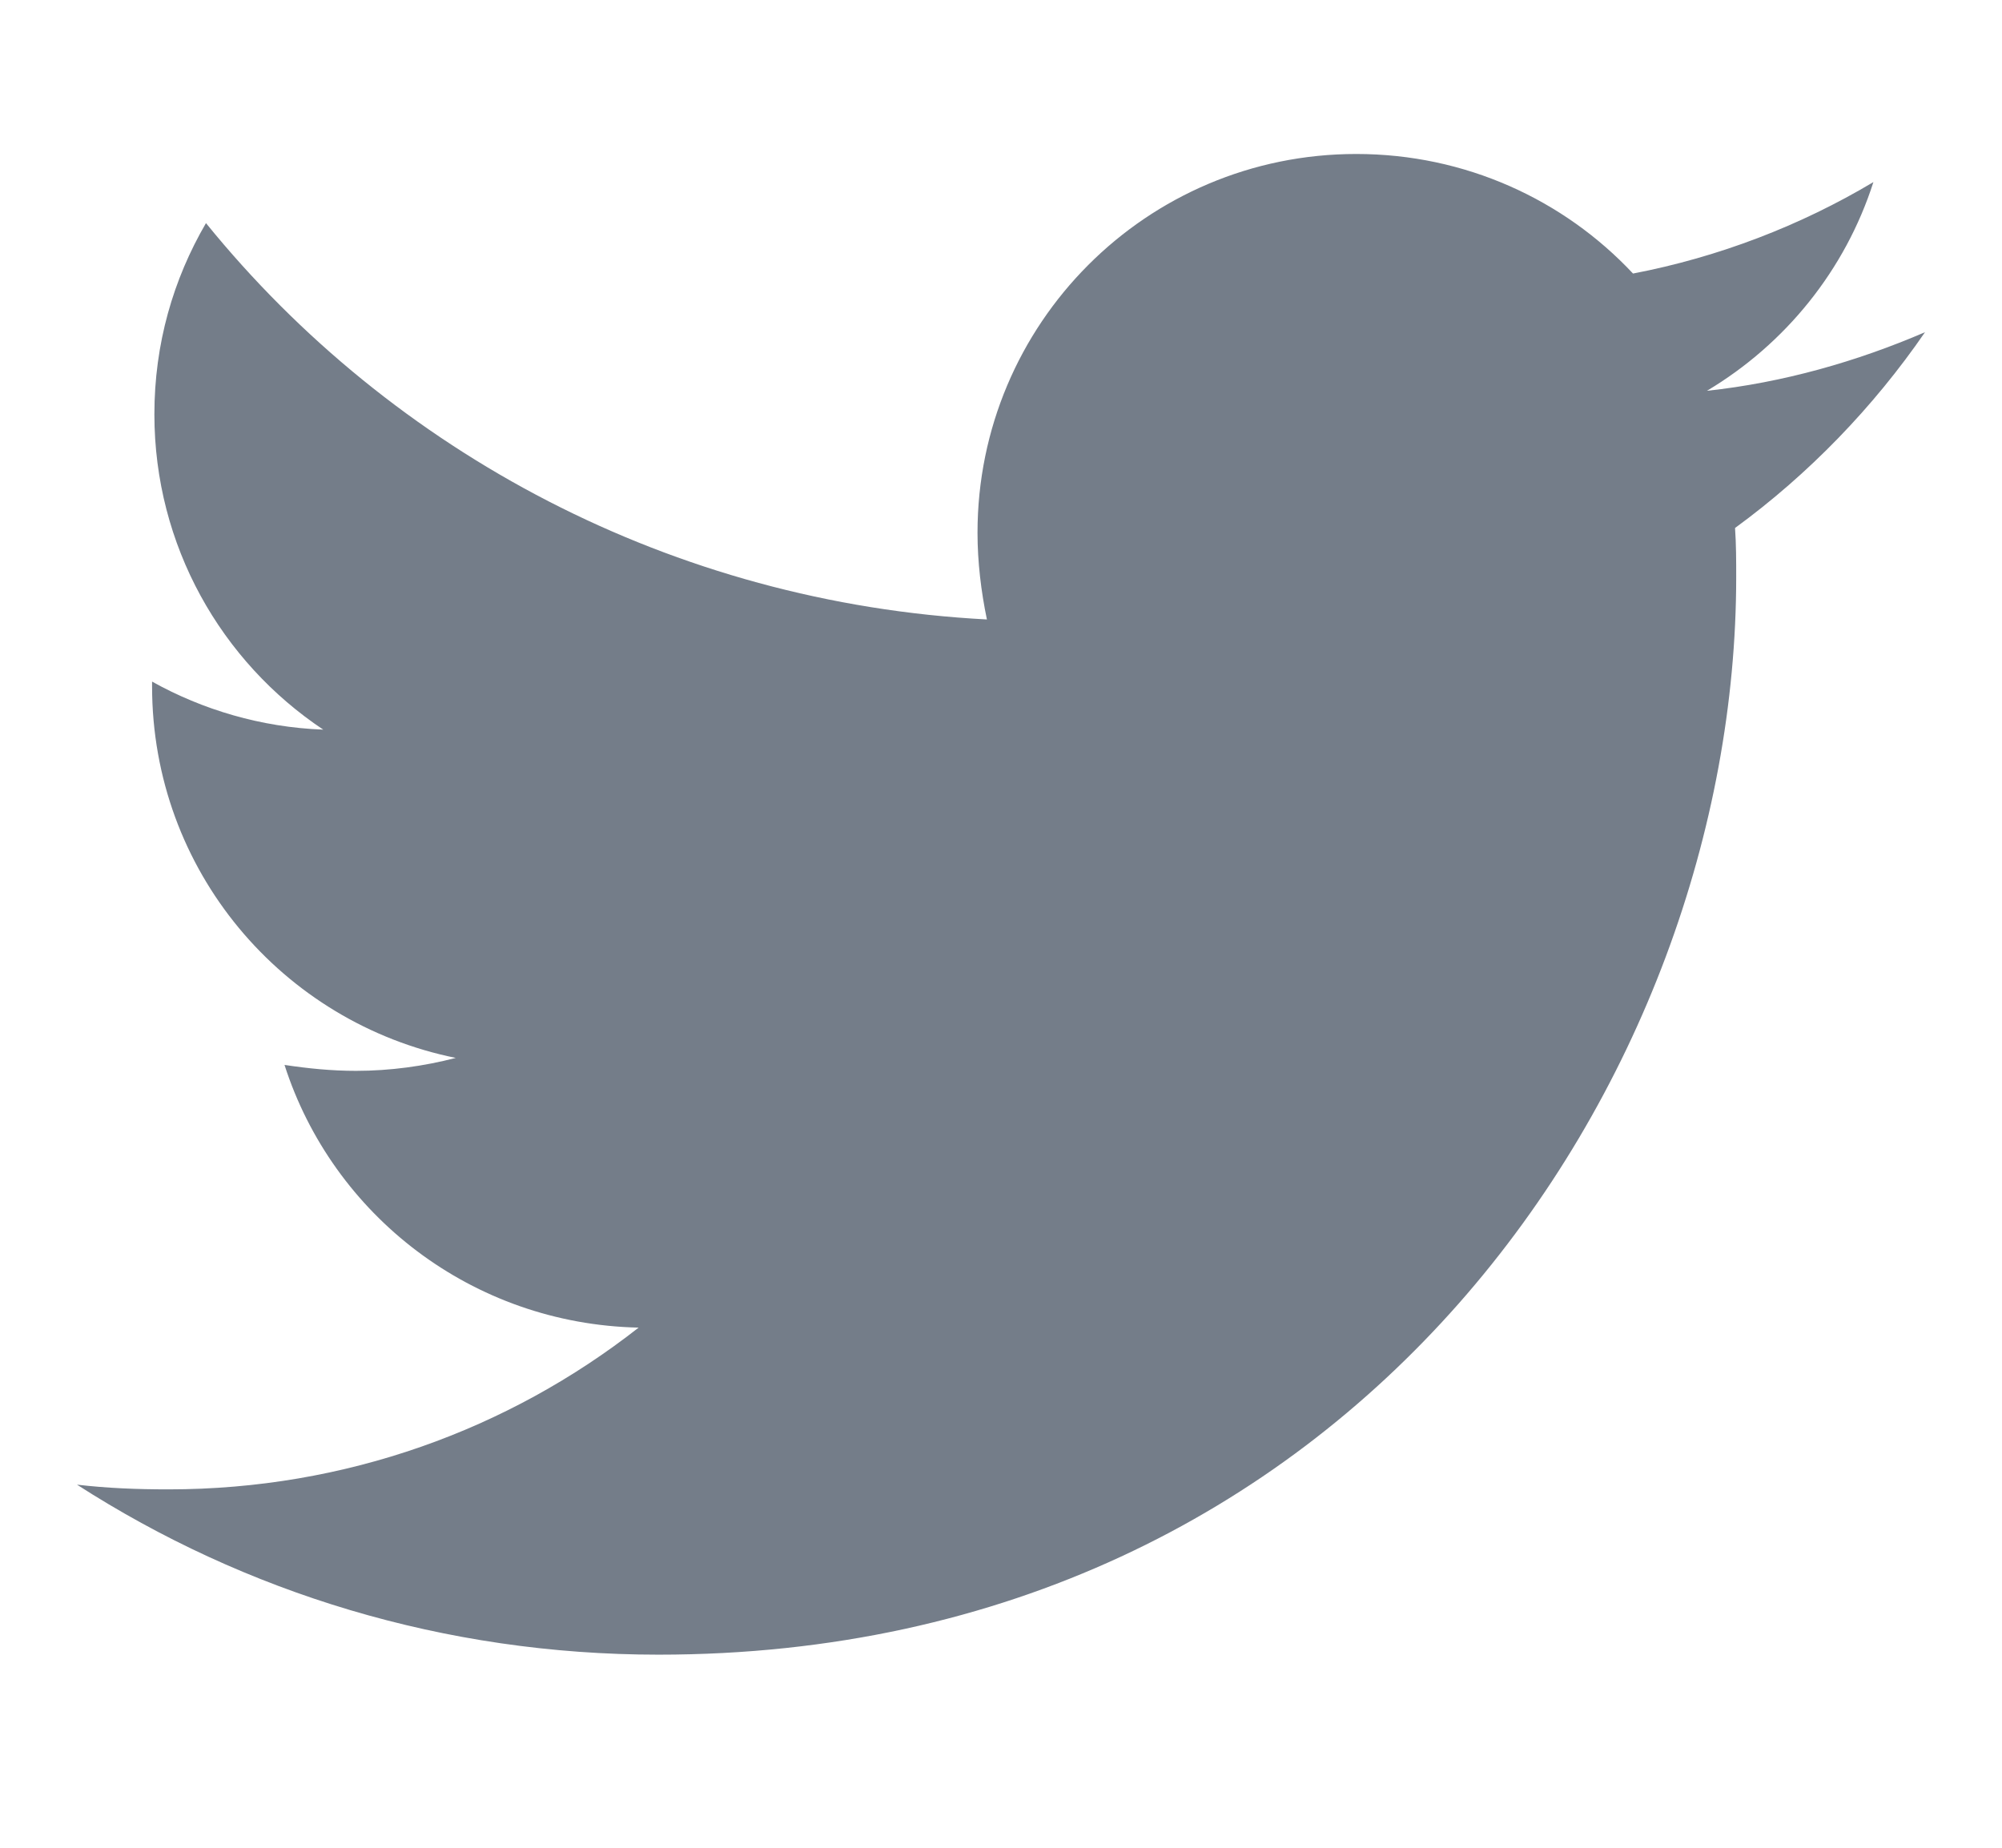 <?xml version="1.0" encoding="UTF-8"?>
<svg width="26px" height="24px" viewBox="0 0 26 24" version="1.1" xmlns="http://www.w3.org/2000/svg" xmlns:xlink="http://www.w3.org/1999/xlink">
    <title>78C948AA-1FD4-473C-B2B7-D60214E617D6@1.00x</title>
    <g id="Page-1" stroke="none" stroke-width="1" fill="none" fill-rule="evenodd">
        <g id="Map---Post-Details" transform="translate(-772, -192)">
            <g id="Group-13" transform="translate(320, 110)">
                <g id="Post-Details" transform="translate(0.456, 0)">
                    <g id="Group-21" transform="translate(11.544, 0)">
                        <g id="Group-17" transform="translate(363, 82)">
                            <g id="Group-11">
                                <g id="Twitter" transform="translate(78, 0)">
                                    <rect id="Rectangle" x="0" y="0" width="24" height="24"></rect>
                                    <path d="M7.553,21.492 C16.599,21.492 21.548,14 21.548,7.497 C21.548,7.284 21.548,7.071 21.533,6.858 C22.492,6.157 23.33,5.289 24,4.315 C23.117,4.695 22.157,4.97 21.168,5.076 C22.188,4.467 22.964,3.508 23.33,2.365 C22.386,2.929 21.32,3.34 20.208,3.553 C19.31,2.594 18.03,2 16.614,2 C13.888,2 11.695,4.208 11.695,6.919 C11.695,7.299 11.741,7.68 11.817,8.046 C7.736,7.832 4.096,5.883 1.675,2.898 C1.249,3.629 1.005,4.467 1.005,5.381 C1.005,7.086 1.873,8.594 3.198,9.477 C2.391,9.447 1.629,9.218 0.975,8.853 L0.975,8.914 C0.975,11.305 2.665,13.284 4.919,13.741 C4.508,13.848 4.066,13.909 3.624,13.909 C3.305,13.909 3,13.878 2.695,13.832 C3.32,15.782 5.132,17.198 7.294,17.244 C5.604,18.569 3.487,19.345 1.188,19.345 C0.777,19.345 0.396,19.33 0,19.284 C2.178,20.685 4.766,21.492 7.553,21.492 Z" id="" fill="#747D89" fill-rule="nonzero"></path>
                                </g>
                            </g>
                        </g>
                    </g>
                </g>
            </g>
        </g>
    </g>
</svg>